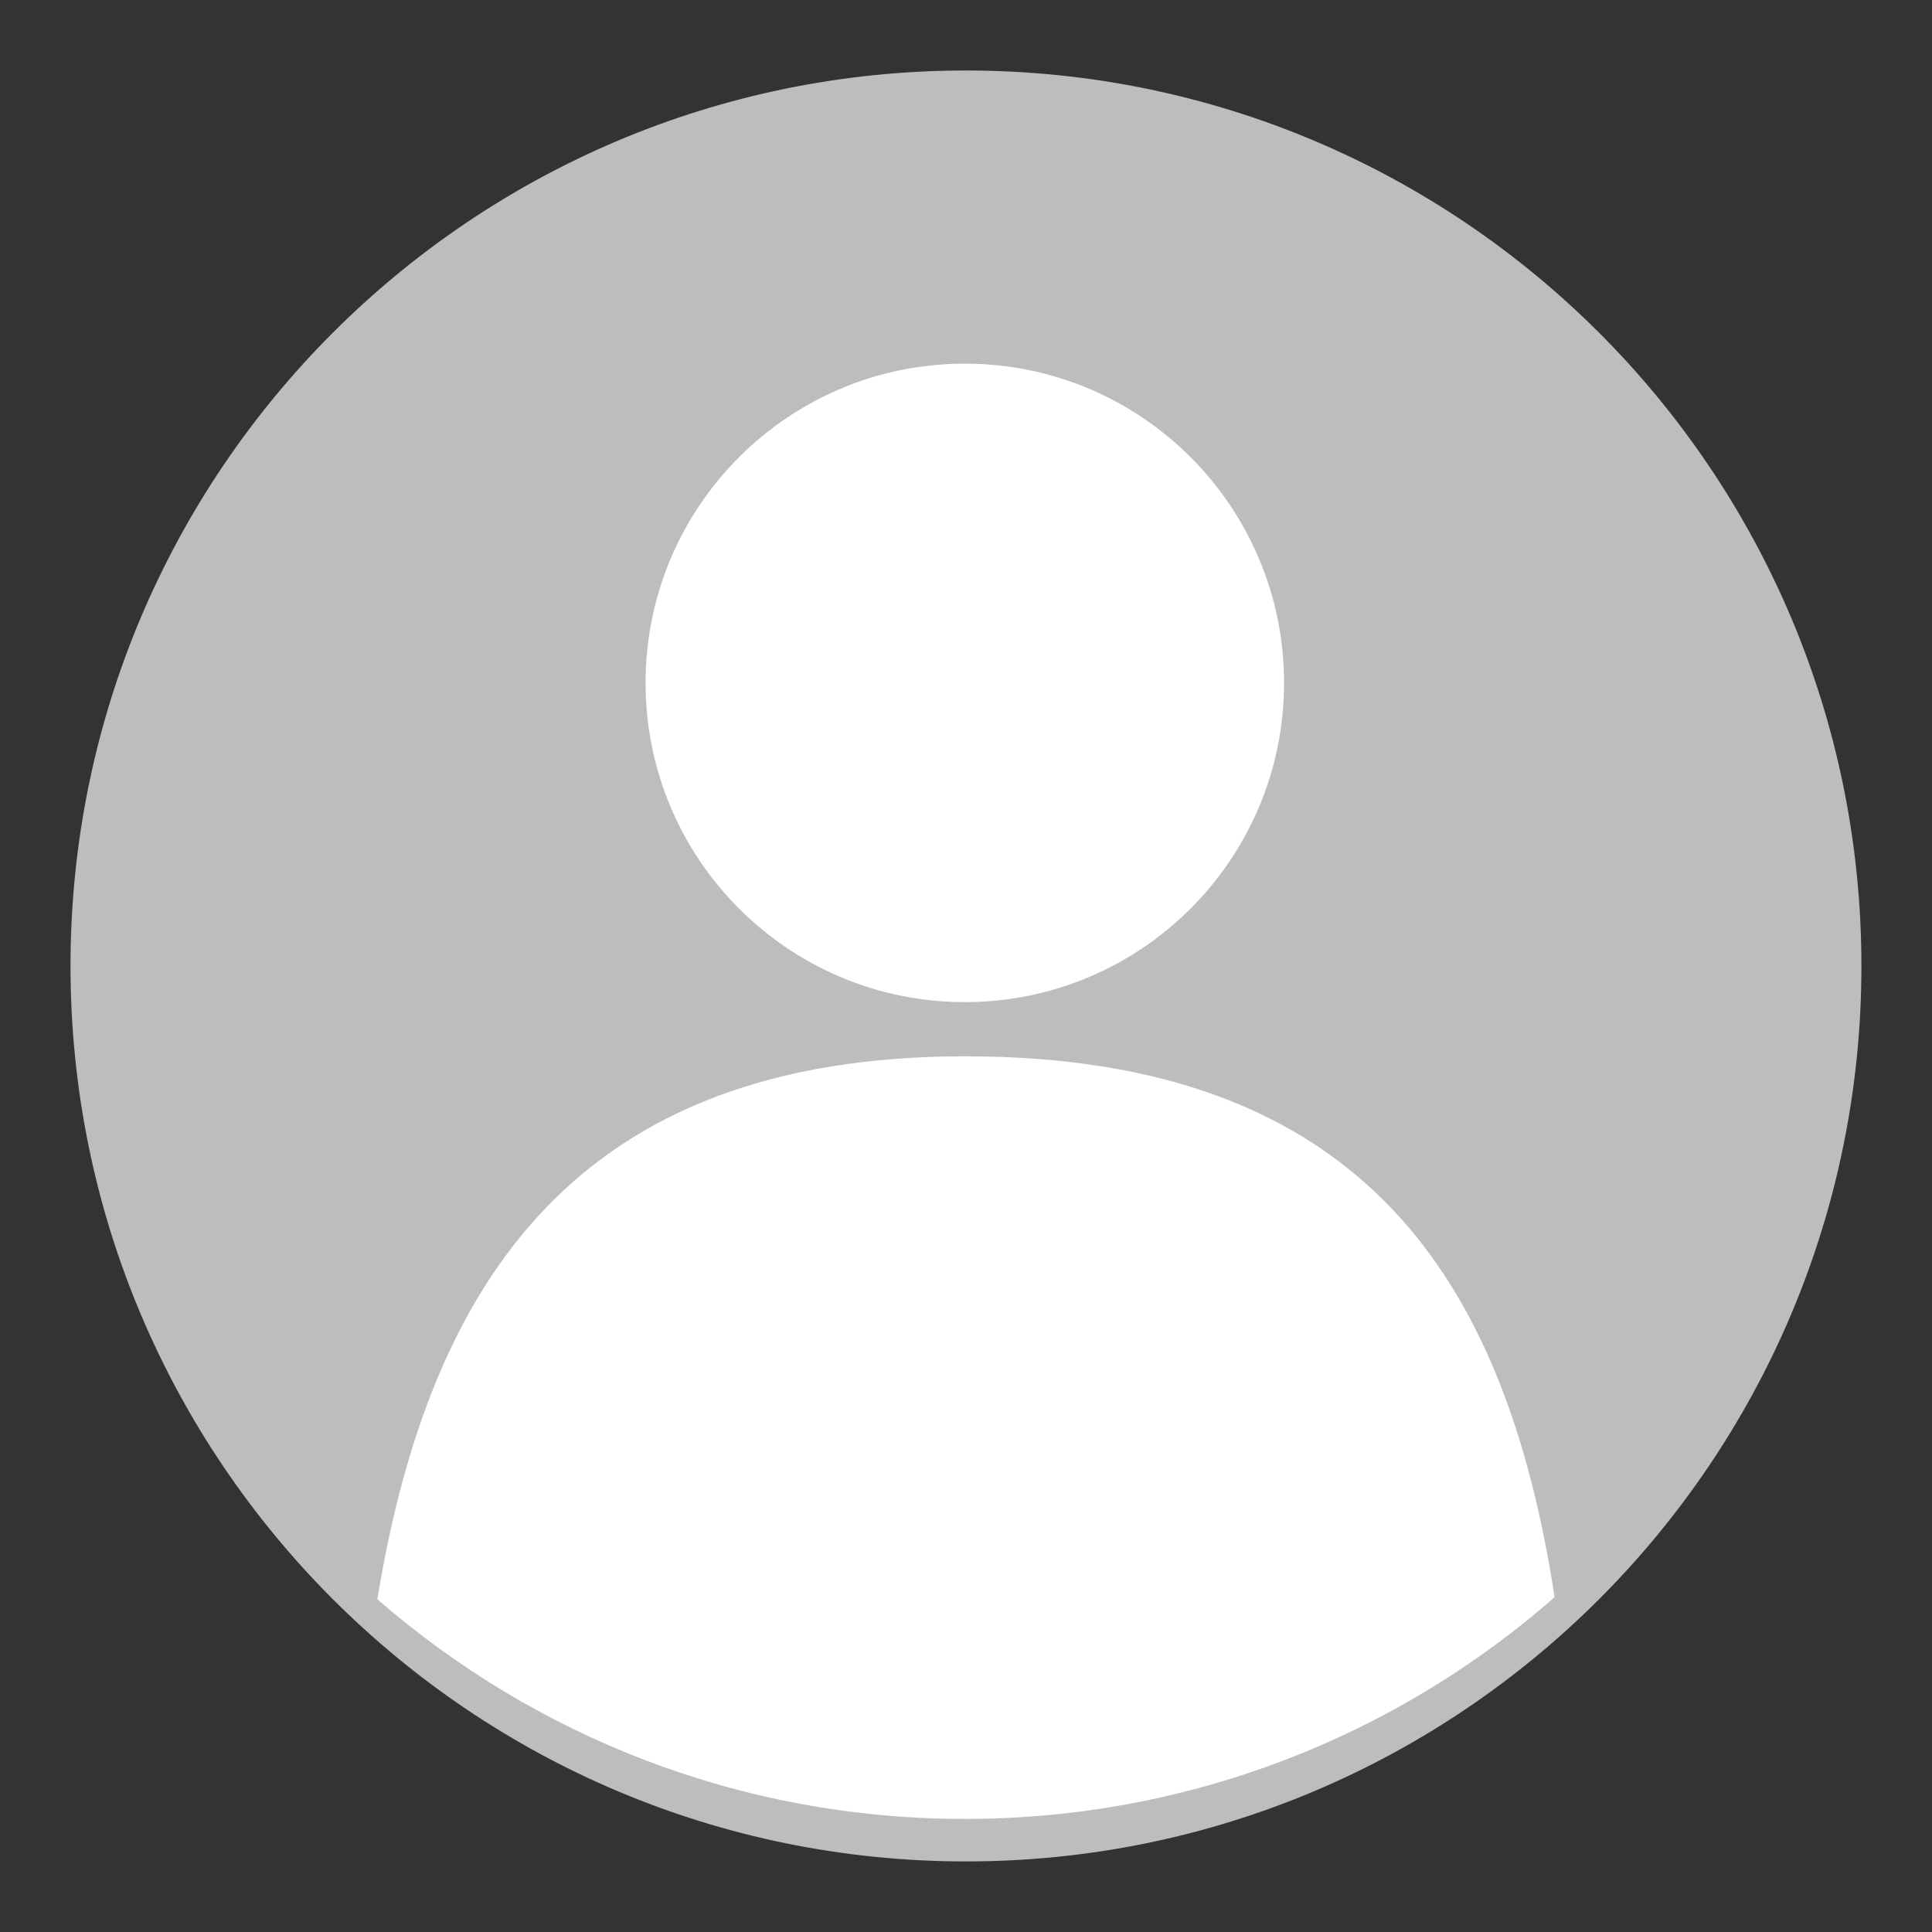<svg xmlns="http://www.w3.org/2000/svg" xmlns:xlink="http://www.w3.org/1999/xlink" width="1000" zoomAndPan="magnify" viewBox="0 0 750 750" height="1000" preserveAspectRatio="xMidYMid meet" version="1.0"><rect x="0" y="0" width="750" height="750" fill="#333333" stroke="none"/><defs><clipPath id="d21c2df1d2"><path d="M 27.355 27.355 L 722.605 27.355 L 722.605 722.605 L 27.355 722.605 Z M 27.355 27.355 " clip-rule="nonzero"/></clipPath></defs><g clip-path="url(#d21c2df1d2)"><path fill="#bfbdbc" d="M 722.602 374.984 C 722.602 566.969 566.969 722.602 374.984 722.602 C 183.004 722.602 27.371 566.969 27.371 374.984 C 27.371 183 183.004 27.367 374.984 27.367 C 566.969 27.367 722.602 183 722.602 374.984 " fill-opacity="1" fill-rule="nonzero"/></g><path fill="#ffffff" d="M 498.469 265.098 C 498.469 333.539 442.98 389.02 374.543 389.02 C 306.098 389.02 250.613 333.539 250.613 265.098 C 250.613 196.652 306.098 141.168 374.543 141.168 C 442.98 141.168 498.469 196.652 498.469 265.098 " fill-opacity="1" fill-rule="nonzero"/><path fill="#ffffff" d="M 374.539 706.102 C 462.234 706.102 542.332 673.613 603.488 620.039 C 584.504 496.074 528.605 410.051 374.539 410.051 C 224.805 410.051 166.844 496.441 146.484 620.828 C 207.527 673.938 287.273 706.102 374.539 706.102 " fill-opacity="1" fill-rule="nonzero"/></svg>